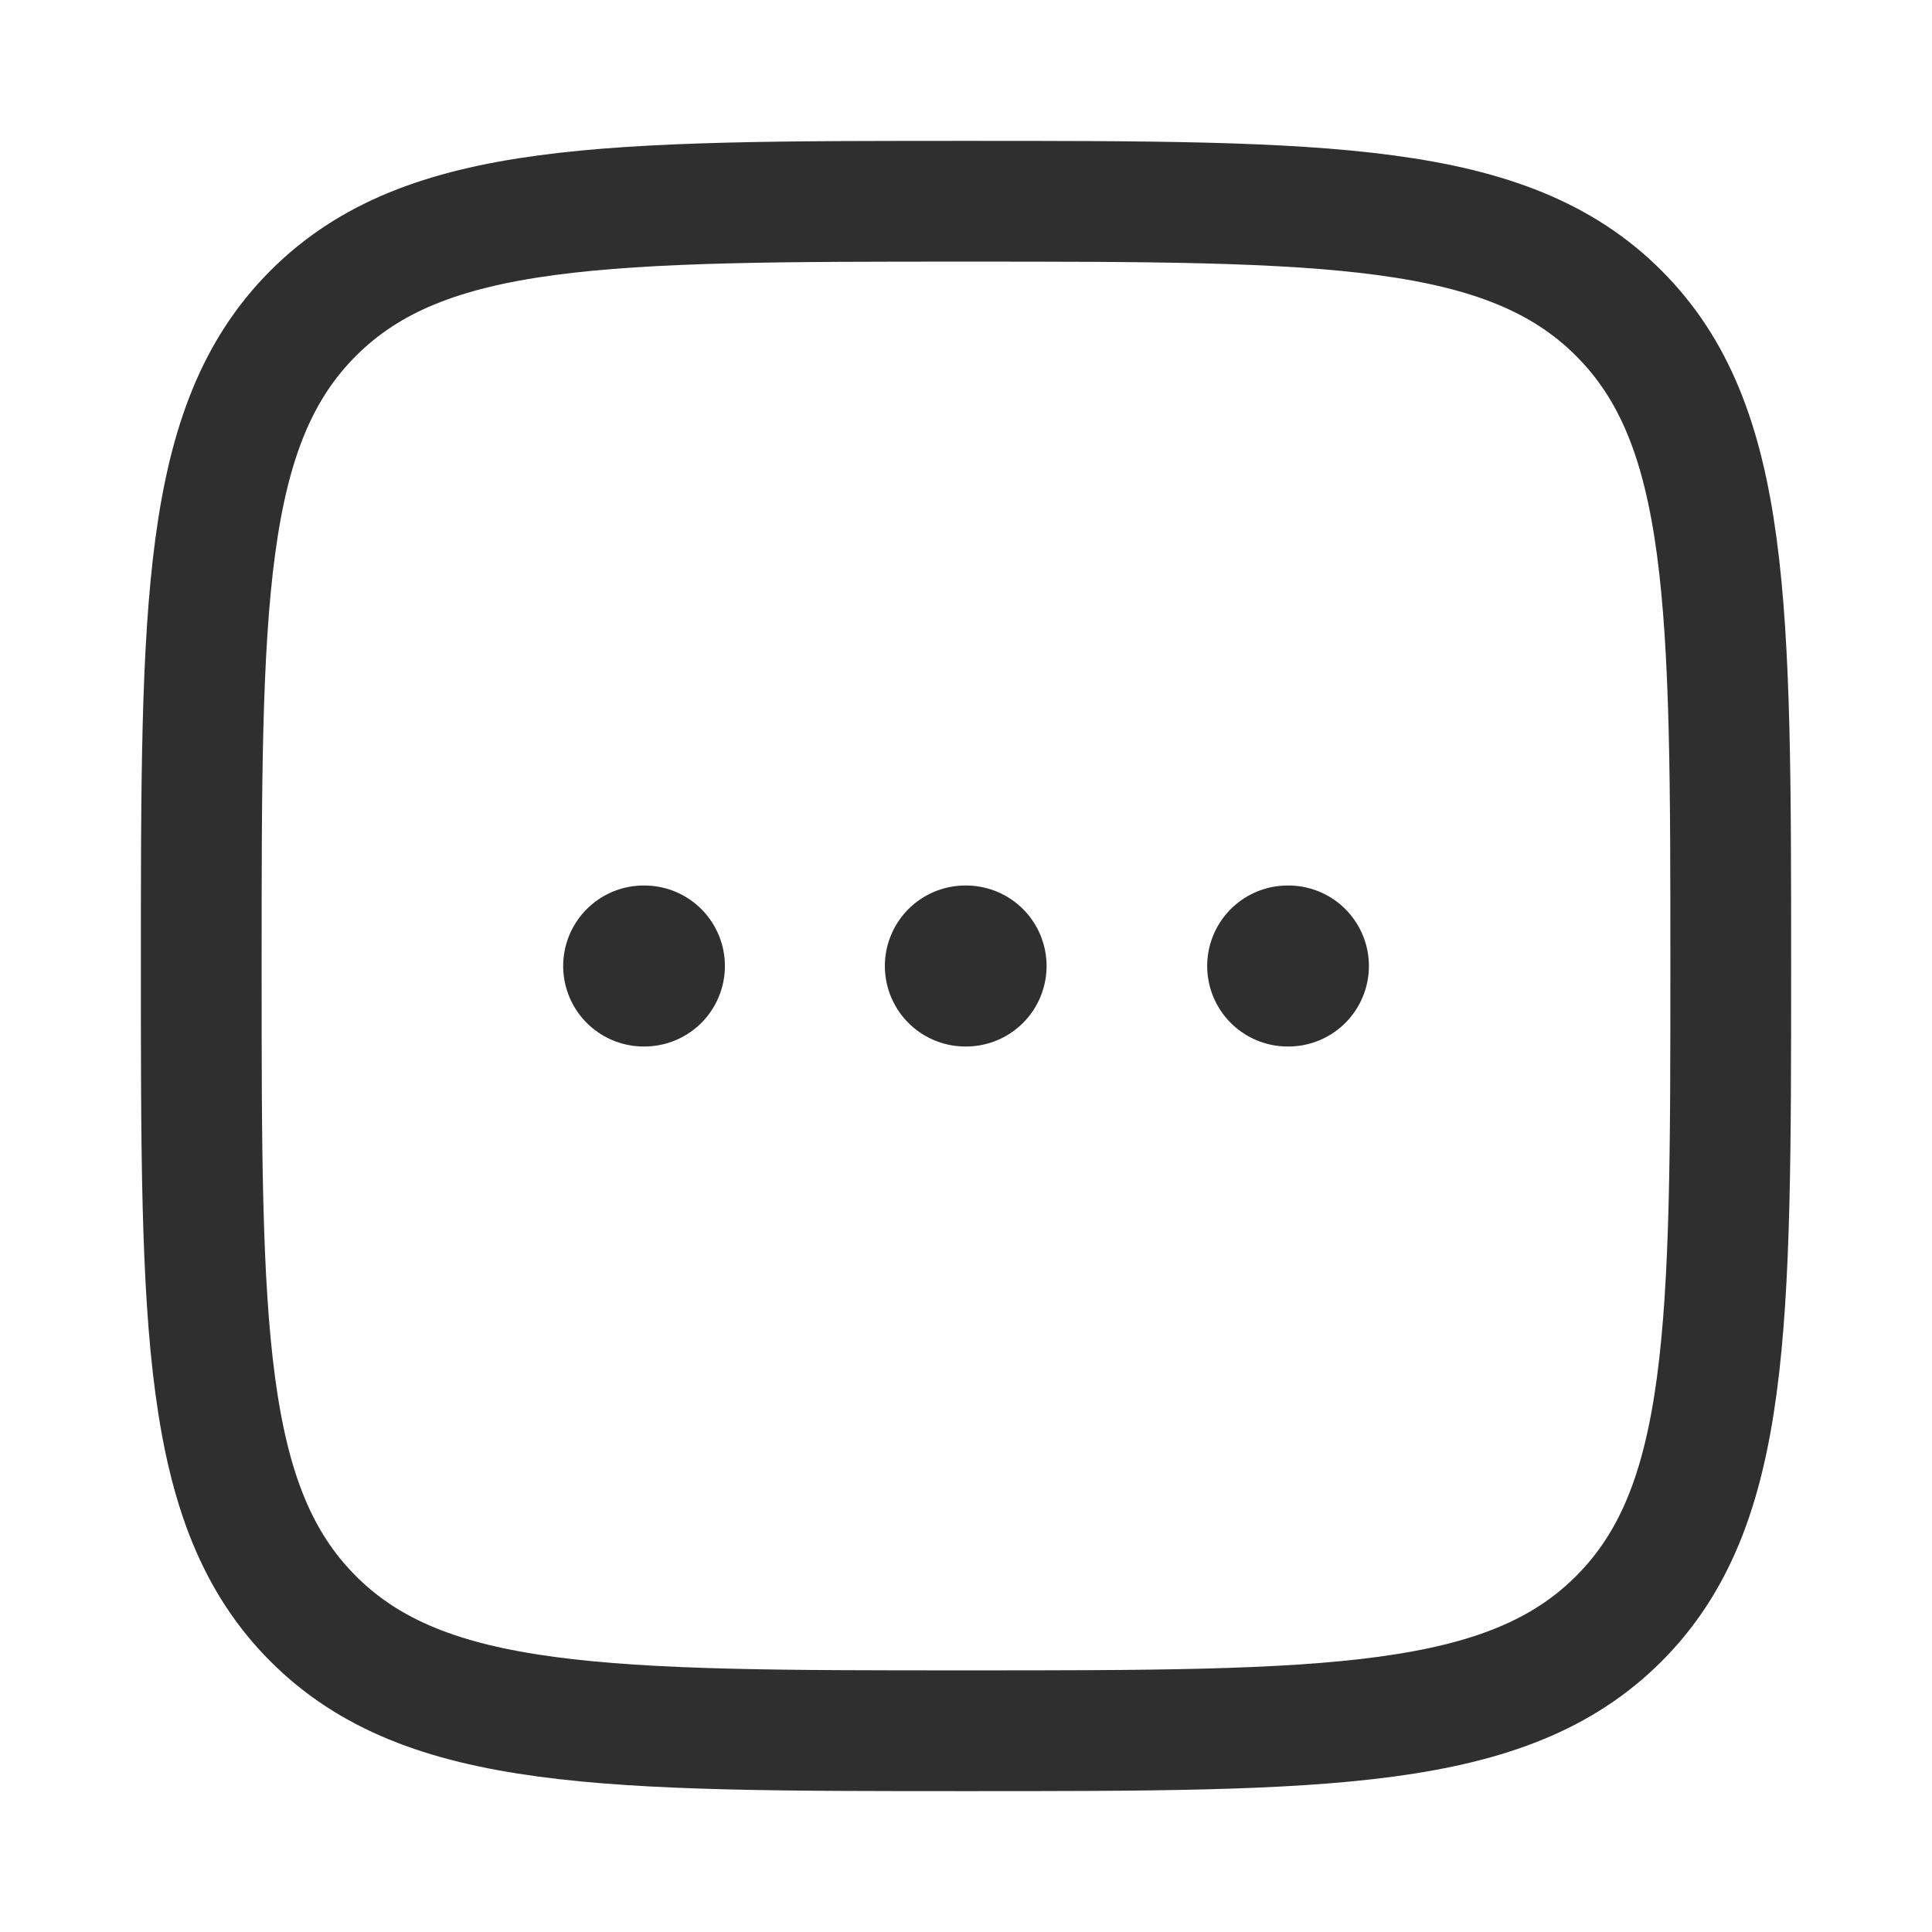 <svg width="24" height="24" viewBox="0 0 24 24" fill="none" xmlns="http://www.w3.org/2000/svg">
<path d="M2.5 12C2.5 7.522 2.5 5.282 3.891 3.891C5.282 2.5 7.522 2.5 12 2.5C16.478 2.5 18.718 2.5 20.109 3.891C21.5 5.282 21.5 7.522 21.5 12C21.5 16.478 21.5 18.718 20.109 20.109C18.718 21.5 16.478 21.5 12 21.5C7.522 21.5 5.282 21.5 3.891 20.109C2.5 18.718 2.5 16.478 2.5 12Z" stroke="#2F2F2F" stroke-width="1.5"/>
<path d="M11.992 12H12.001" stroke="#2F2F2F" stroke-width="2" stroke-linecap="round" stroke-linejoin="round"/>
<path d="M15.996 12H16.005" stroke="#2F2F2F" stroke-width="2" stroke-linecap="round" stroke-linejoin="round"/>
<path d="M7.996 12H8.005" stroke="#2F2F2F" stroke-width="2" stroke-linecap="round" stroke-linejoin="round"/>
</svg>
